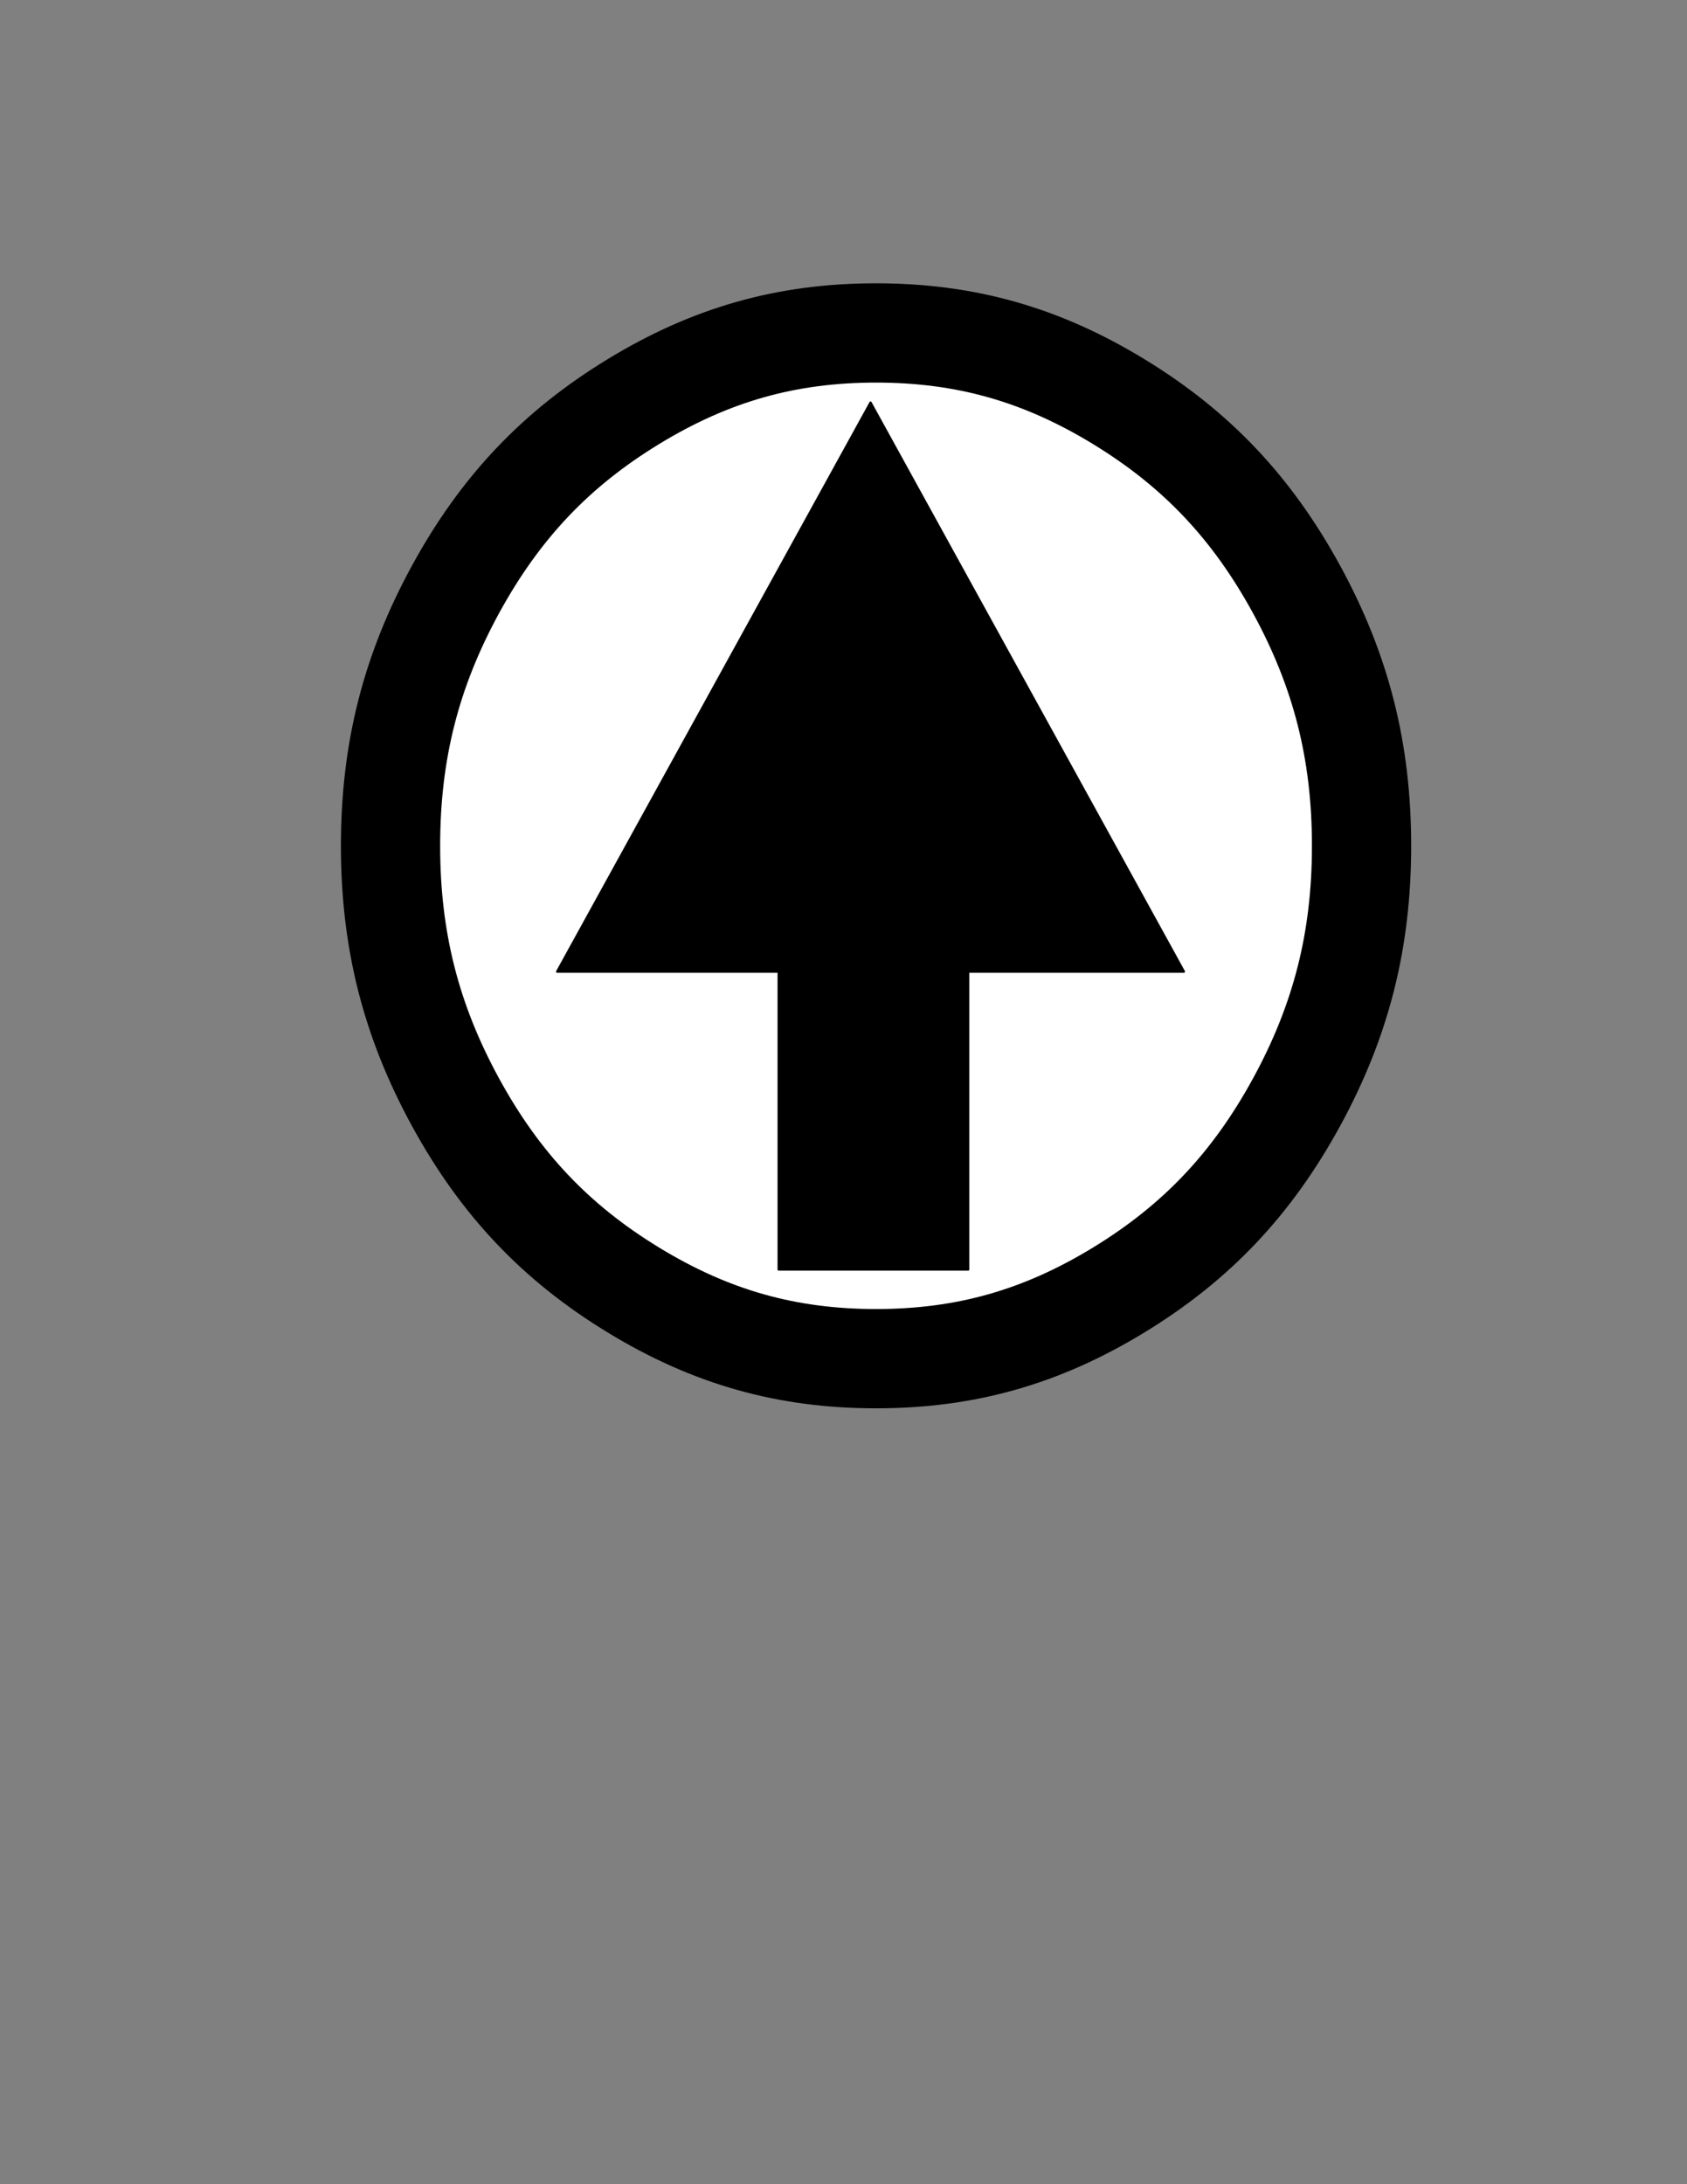 <?xml version="1.0" encoding="UTF-8"?>

<svg version="1.2" baseProfile="tiny" width="215.9mm" height="279.4mm" viewBox="0 0 21590 27940" preserveAspectRatio="xMidYMid" fill-rule="evenodd" stroke-width="28.222" stroke-linejoin="round" xmlns="http://www.w3.org/2000/svg" xmlns:xlink="http://www.w3.org/1999/xlink" xml:space="preserve">
 <rect x="0" y="0" width="21590" height="27940" fill="#808080" stroke="none"/>
 <g visibility="visible" id="MasterSlide_1_Default">
  <desc>Master slide
  </desc>
  <rect fill="none" stroke="none" x="0" y="0" width="21590" height="27940"/>
 </g>
 <g visibility="visible" id="Slide_1_page1">
  <g>
   <path fill="rgb(255,255,255)" stroke="none" d="M 11212,17380 C 10068,17380 9095,17105 8105,16501 7114,15897 6402,15146 5830,14100 5259,13054 4998,12027 4998,10820 4998,9612 5259,8585 5830,7539 6402,6493 7114,5742 8105,5138 9095,4534 10068,4259 11211,4259 12355,4259 13328,4534 14318,5138 15309,5742 16021,6493 16593,7539 17164,8585 17425,9612 17425,10819 17425,12027 17164,13054 16593,14100 16021,15146 15309,15897 14318,16501 13328,17105 12355,17380 11212,17380 L 11212,17380 Z"/>
   <path fill="none" stroke="rgb(0,0,0)" id="Drawing_1_0" stroke-width="1270" stroke-linejoin="round" d="M 11212,17380 C 10068,17380 9095,17105 8105,16501 7114,15897 6402,15146 5830,14100 5259,13054 4998,12027 4998,10820 4998,9612 5259,8585 5830,7539 6402,6493 7114,5742 8105,5138 9095,4534 10068,4259 11211,4259 12355,4259 13328,4534 14318,5138 15309,5742 16021,6493 16593,7539 17164,8585 17425,9612 17425,10819 17425,12027 17164,13054 16593,14100 16021,15146 15309,15897 14318,16501 13328,17105 12355,17380 11212,17380 L 11212,17380 Z"/>
  </g>
  <g>
   <path fill="rgb(0,0,0)" stroke="none" d="M 11178,16240 L 9965,16240 9965,12378 12391,12378 12391,16240 11178,16240 Z"/>
   <path fill="none" stroke="rgb(0,0,0)" id="Drawing_2_0" stroke-linejoin="round" d="M 11178,16240 L 9965,16240 9965,12378 12391,12378 12391,16240 11178,16240 Z"/>
   <rect fill="none" stroke="none" x="9965" y="12378" width="2427" height="3863"/>
  </g>
  <g>
   <path fill="rgb(0,0,0)" stroke="none" d="M 11141,5149 L 15152,12429 7130,12429 11141,5149 Z"/>
   <path fill="none" stroke="rgb(0,0,0)" id="Drawing_3_0" stroke-linejoin="round" d="M 11141,5149 L 15152,12429 7130,12429 11141,5149 Z"/>
   <rect fill="none" stroke="none" x="7131" y="5150" width="8022" height="7280"/>
  </g>
 </g>
</svg>